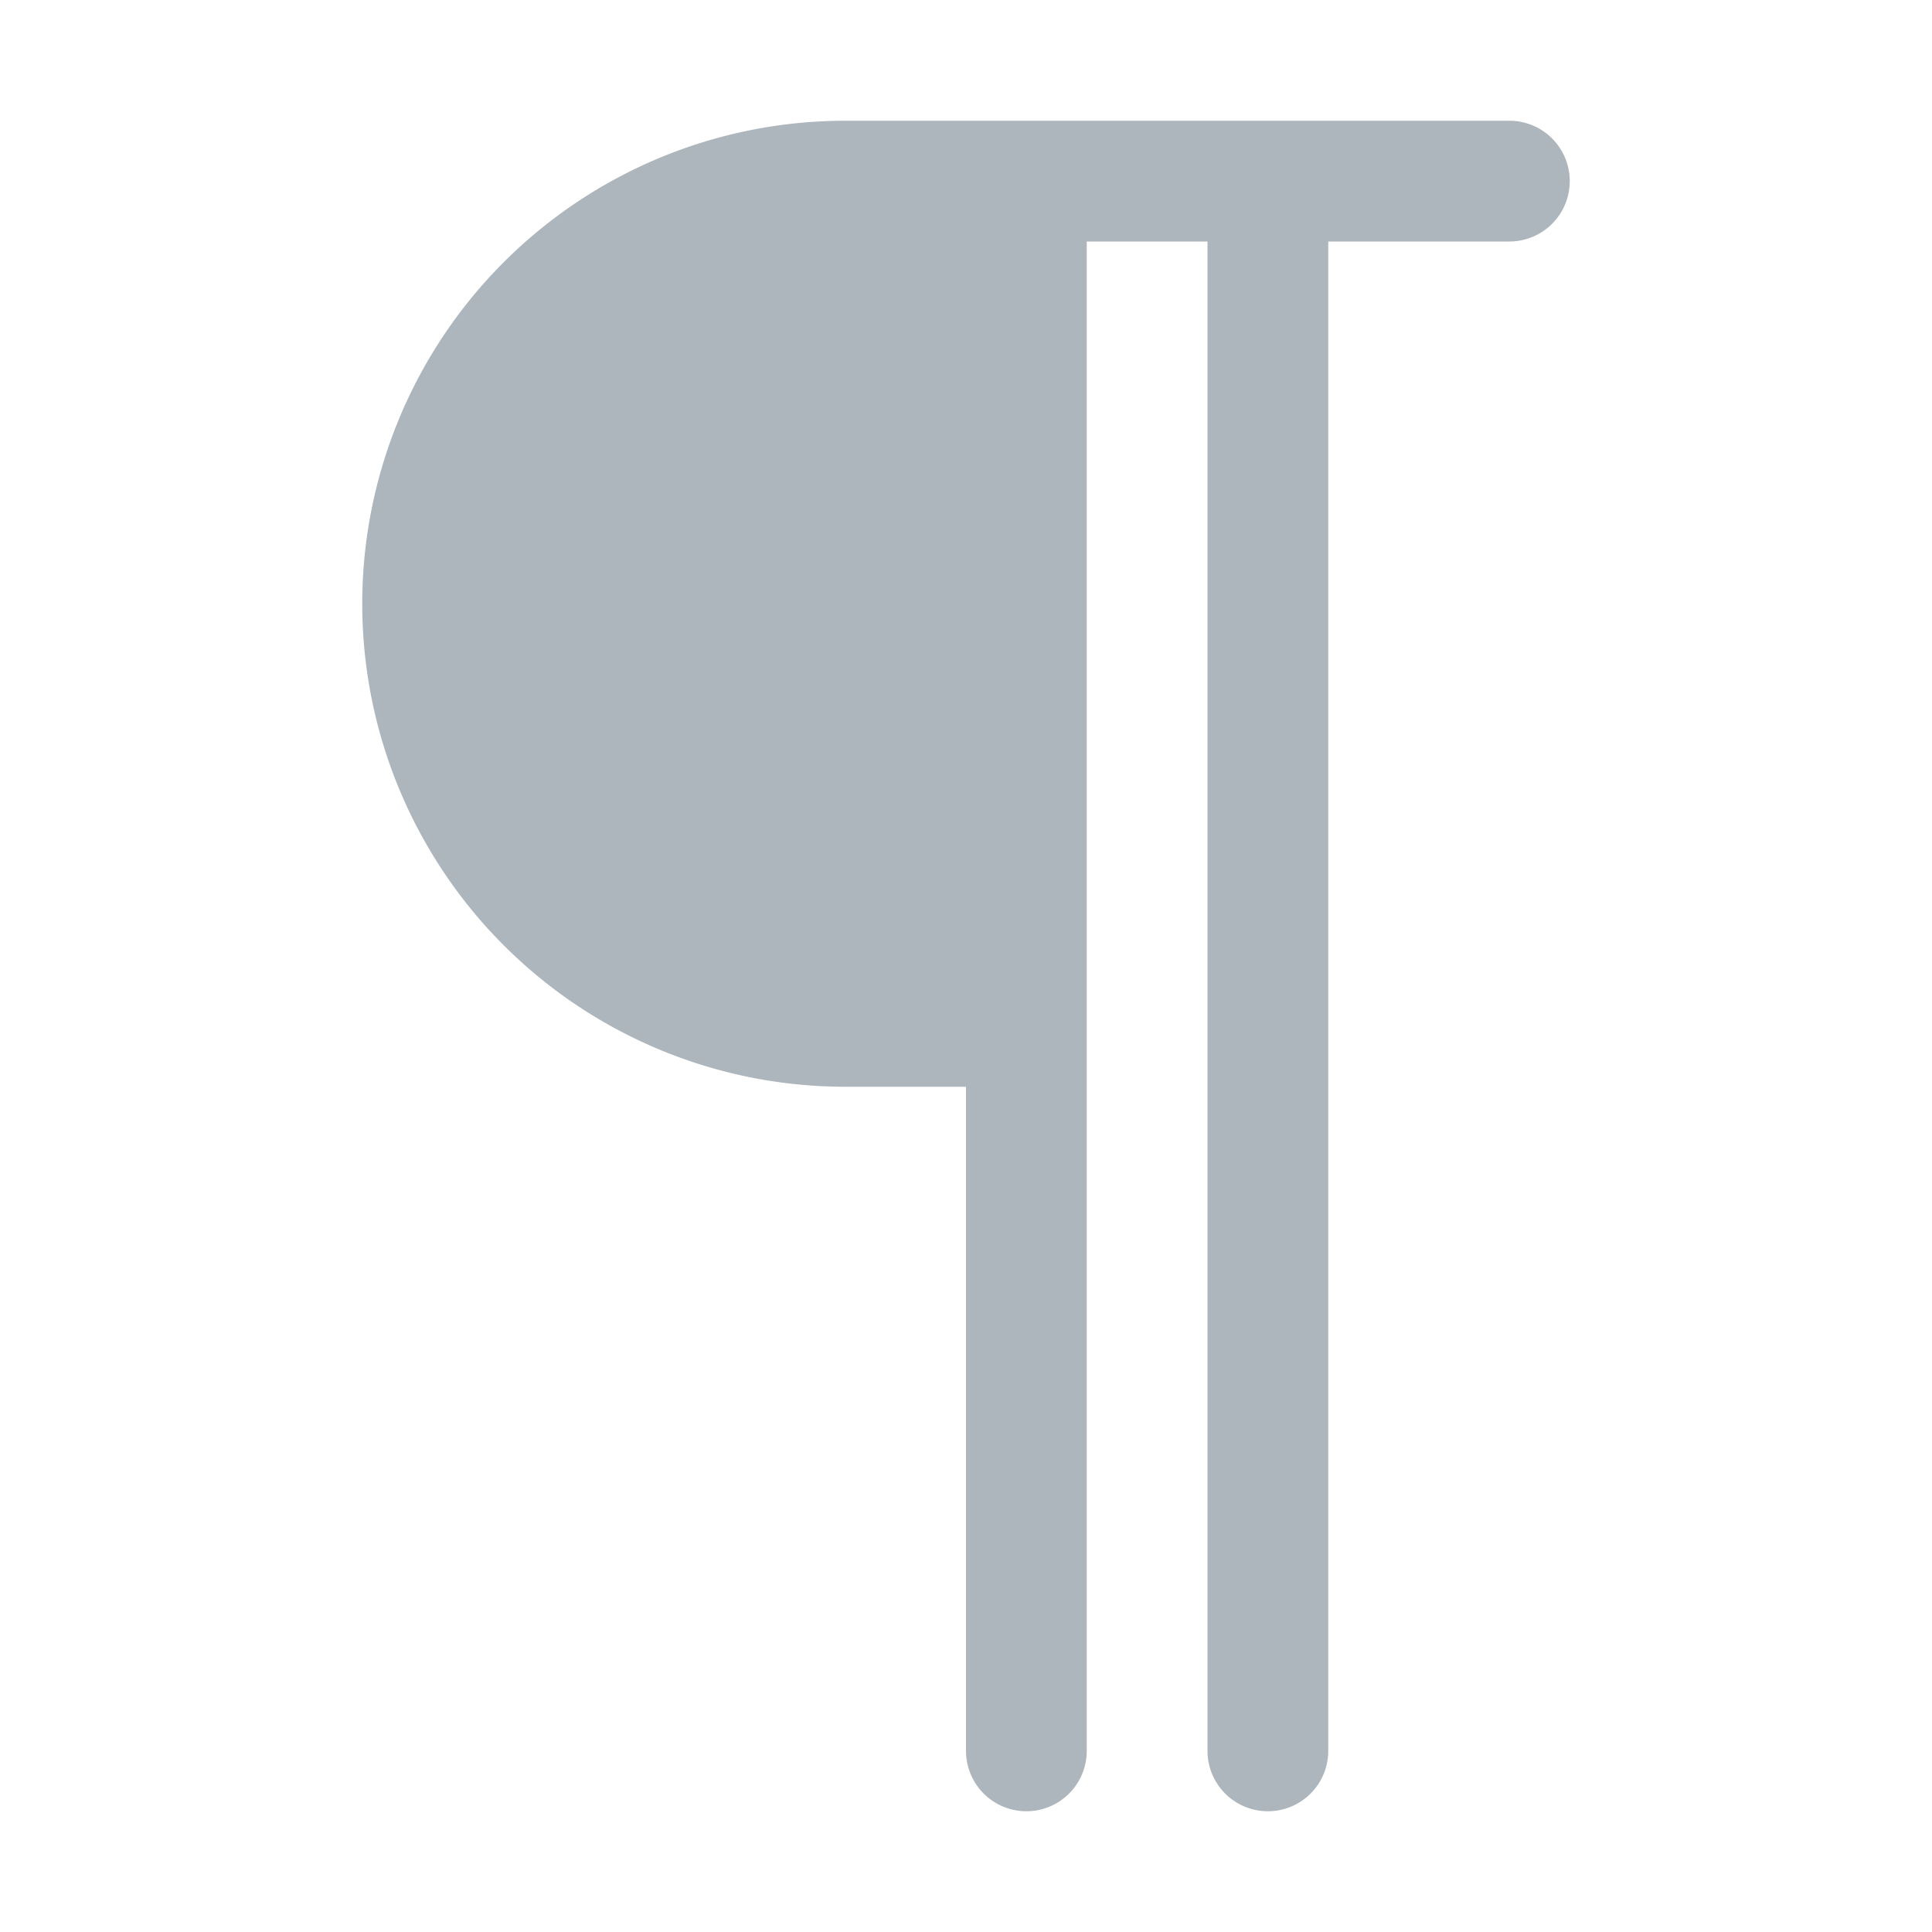 <svg xmlns="http://www.w3.org/2000/svg" width="16" height="16" fill="#adb5bd" class="bi bi-paragraph" viewBox="0 0 16 16">
  <path d="M10.5 15a.5.5 0 0 1-.5-.5V2H9v12.5a.5.5 0 0 1-1 0V9H7a4 4 0 1 1 0-8h5.5a.5.5 0 0 1 0 1H11v12.5a.5.5 0 0 1-.5.5"/>
</svg>